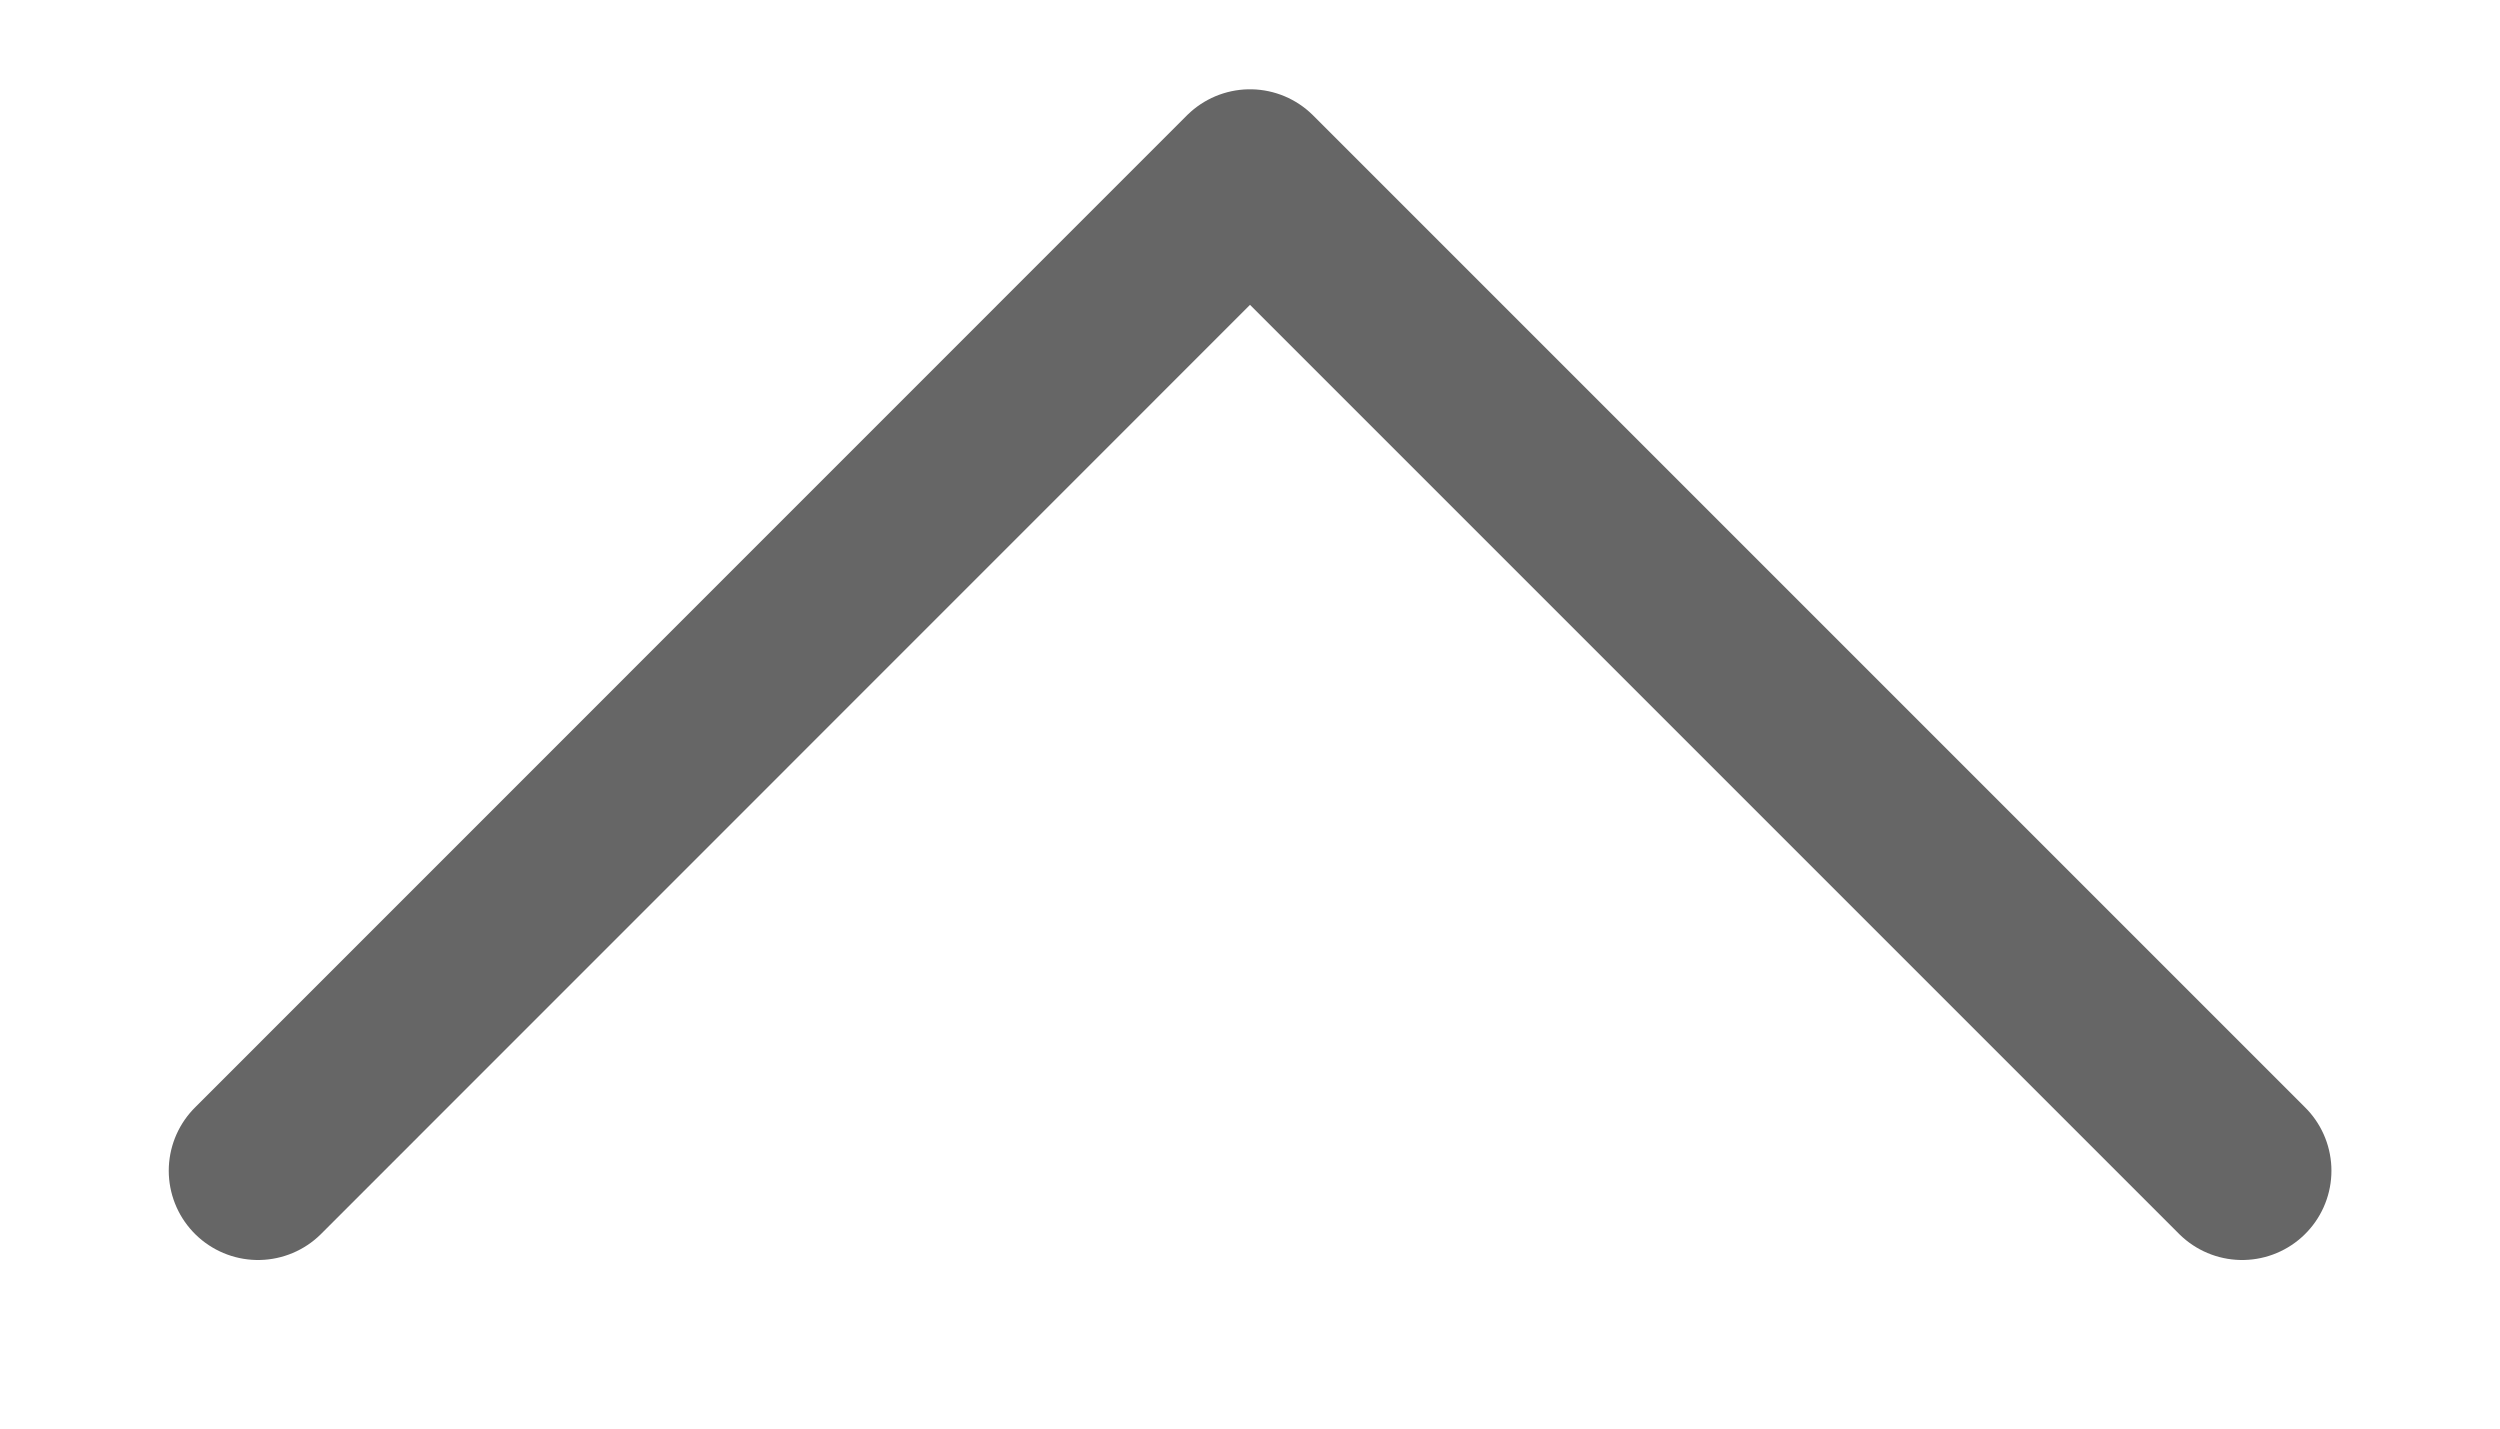 <svg width="14" height="8" viewBox="0 0 14 8" fill="none" xmlns="http://www.w3.org/2000/svg">
<path d="M12.556 6.556L7 1L1.445 6.556" stroke="#666666" stroke-linecap="round" stroke-linejoin="round"/>
</svg>
